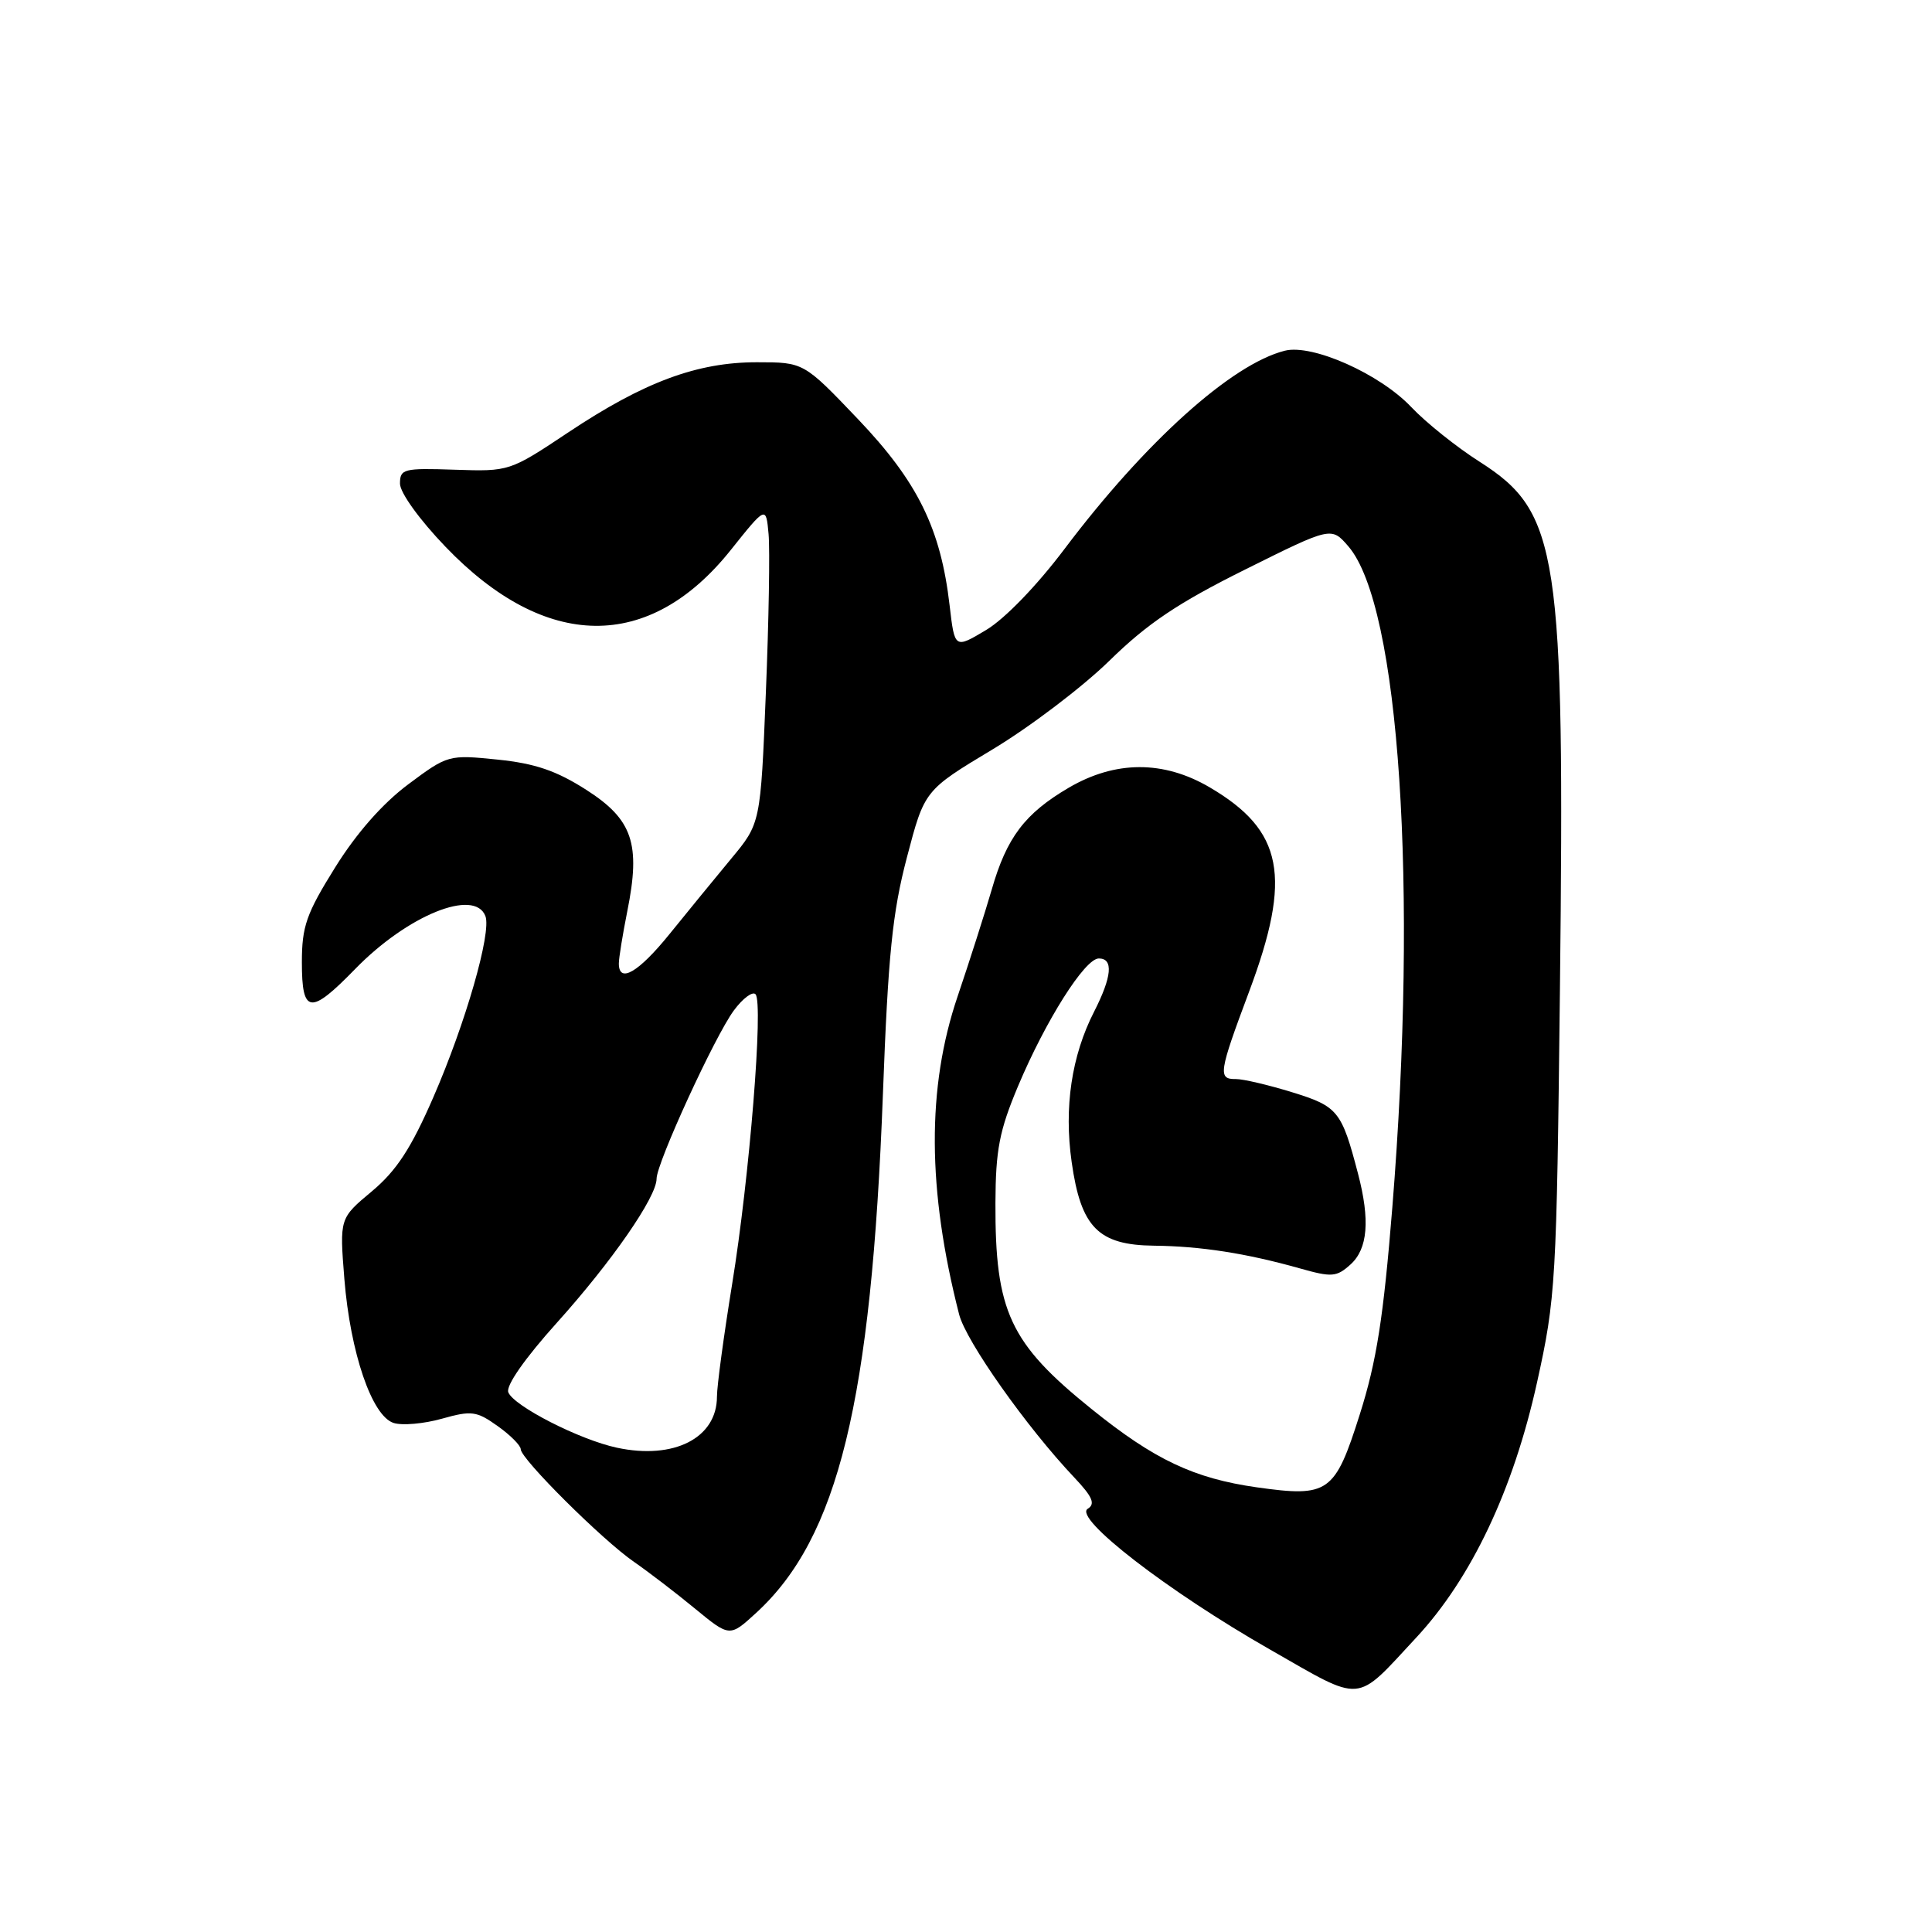 <?xml version="1.0" encoding="UTF-8" standalone="no"?>
<!DOCTYPE svg PUBLIC "-//W3C//DTD SVG 1.1//EN" "http://www.w3.org/Graphics/SVG/1.1/DTD/svg11.dtd" >
<svg xmlns="http://www.w3.org/2000/svg" xmlns:xlink="http://www.w3.org/1999/xlink" version="1.1" viewBox="0 0 256 256">
 <g >
 <path fill="currentColor"
d=" M 187.65 217.00 C 194.97 209.13 200.52 197.41 203.66 183.20 C 206.15 171.94 206.26 169.99 206.70 131.00 C 207.35 73.11 206.55 67.88 196.08 61.20 C 193.01 59.25 188.93 55.98 187.00 53.94 C 182.84 49.54 173.90 45.56 170.25 46.47 C 163.20 48.24 151.74 58.56 141.06 72.73 C 137.40 77.59 133.15 81.99 130.68 83.47 C 126.50 85.97 126.50 85.97 125.83 80.23 C 124.65 70.04 121.60 63.84 113.70 55.55 C 106.50 48.00 106.50 48.00 100.29 48.00 C 92.36 48.00 85.33 50.61 75.29 57.30 C 67.53 62.47 67.47 62.48 60.25 62.24 C 53.48 62.01 53.00 62.13 53.00 64.08 C 53.00 65.28 55.58 68.86 59.04 72.46 C 72.29 86.26 86.02 86.42 96.82 72.89 C 101.50 67.03 101.50 67.03 101.84 70.76 C 102.03 72.82 101.87 82.29 101.48 91.80 C 100.78 109.10 100.78 109.10 96.87 113.80 C 94.73 116.39 91.06 120.86 88.73 123.75 C 84.61 128.85 82.00 130.37 82.00 127.67 C 82.00 126.93 82.51 123.81 83.12 120.74 C 84.92 111.80 83.83 108.59 77.69 104.66 C 73.72 102.12 70.90 101.16 65.93 100.65 C 59.45 99.99 59.33 100.02 54.09 103.93 C 50.68 106.48 47.23 110.40 44.40 114.95 C 40.59 121.06 40.00 122.75 40.00 127.51 C 40.00 134.37 41.11 134.51 47.04 128.42 C 53.98 121.28 62.89 117.66 64.32 121.39 C 65.15 123.56 61.69 135.59 57.42 145.39 C 54.46 152.19 52.53 155.13 49.27 157.86 C 44.99 161.43 44.99 161.43 45.63 169.47 C 46.42 179.25 49.28 187.64 52.16 188.55 C 53.29 188.91 56.16 188.66 58.54 187.99 C 62.48 186.88 63.15 186.97 65.94 188.96 C 67.62 190.15 69.00 191.54 69.00 192.03 C 69.00 193.30 79.82 204.07 84.00 206.95 C 85.92 208.28 89.57 211.07 92.09 213.15 C 96.69 216.93 96.69 216.93 100.20 213.71 C 111.06 203.76 115.46 185.73 116.99 145.00 C 117.68 126.53 118.25 120.91 120.17 113.61 C 122.50 104.72 122.50 104.72 131.50 99.31 C 136.45 96.34 143.43 91.04 147.00 87.55 C 152.03 82.62 156.08 79.90 164.96 75.48 C 176.41 69.78 176.41 69.78 178.67 72.40 C 185.45 80.29 187.92 117.49 184.49 160.00 C 183.31 174.60 182.41 180.38 180.18 187.41 C 176.88 197.83 176.05 198.42 166.54 197.08 C 158.18 195.89 152.96 193.42 144.62 186.69 C 133.80 177.97 131.85 173.78 131.90 159.39 C 131.93 152.37 132.42 149.82 134.88 143.96 C 138.55 135.23 143.75 127.00 145.60 127.00 C 147.56 127.00 147.34 129.41 144.97 134.06 C 141.99 139.89 140.97 146.73 142.00 153.97 C 143.22 162.64 145.53 164.98 152.92 165.06 C 159.10 165.13 165.10 166.06 172.21 168.06 C 176.48 169.27 177.10 169.22 178.96 167.54 C 181.24 165.47 181.56 161.67 179.94 155.50 C 177.77 147.21 177.29 146.60 171.22 144.73 C 168.08 143.76 164.71 142.97 163.75 142.98 C 161.36 143.01 161.49 142.14 165.50 131.43 C 171.23 116.14 170.05 110.05 160.28 104.32 C 154.17 100.74 147.79 100.76 141.61 104.38 C 135.80 107.79 133.39 110.97 131.41 117.87 C 130.51 120.96 128.48 127.33 126.89 132.02 C 122.79 144.10 122.86 157.64 127.09 174.17 C 128.00 177.73 136.05 189.13 142.36 195.79 C 144.77 198.34 145.17 199.28 144.13 199.92 C 142.17 201.13 154.76 210.86 168.28 218.57 C 180.78 225.71 179.45 225.82 187.65 217.00 Z  M 81.75 191.83 C 76.81 190.78 68.05 186.30 67.35 184.48 C 67.02 183.61 69.55 179.98 73.79 175.27 C 81.09 167.15 87.00 158.61 87.00 156.19 C 87.00 154.11 94.72 137.29 97.24 133.89 C 98.42 132.29 99.71 131.33 100.11 131.74 C 101.18 132.87 99.31 156.07 97.01 170.16 C 95.91 176.95 95.00 183.65 95.00 185.06 C 95.00 190.54 89.31 193.45 81.75 191.83 Z "/>
</g>
</svg>